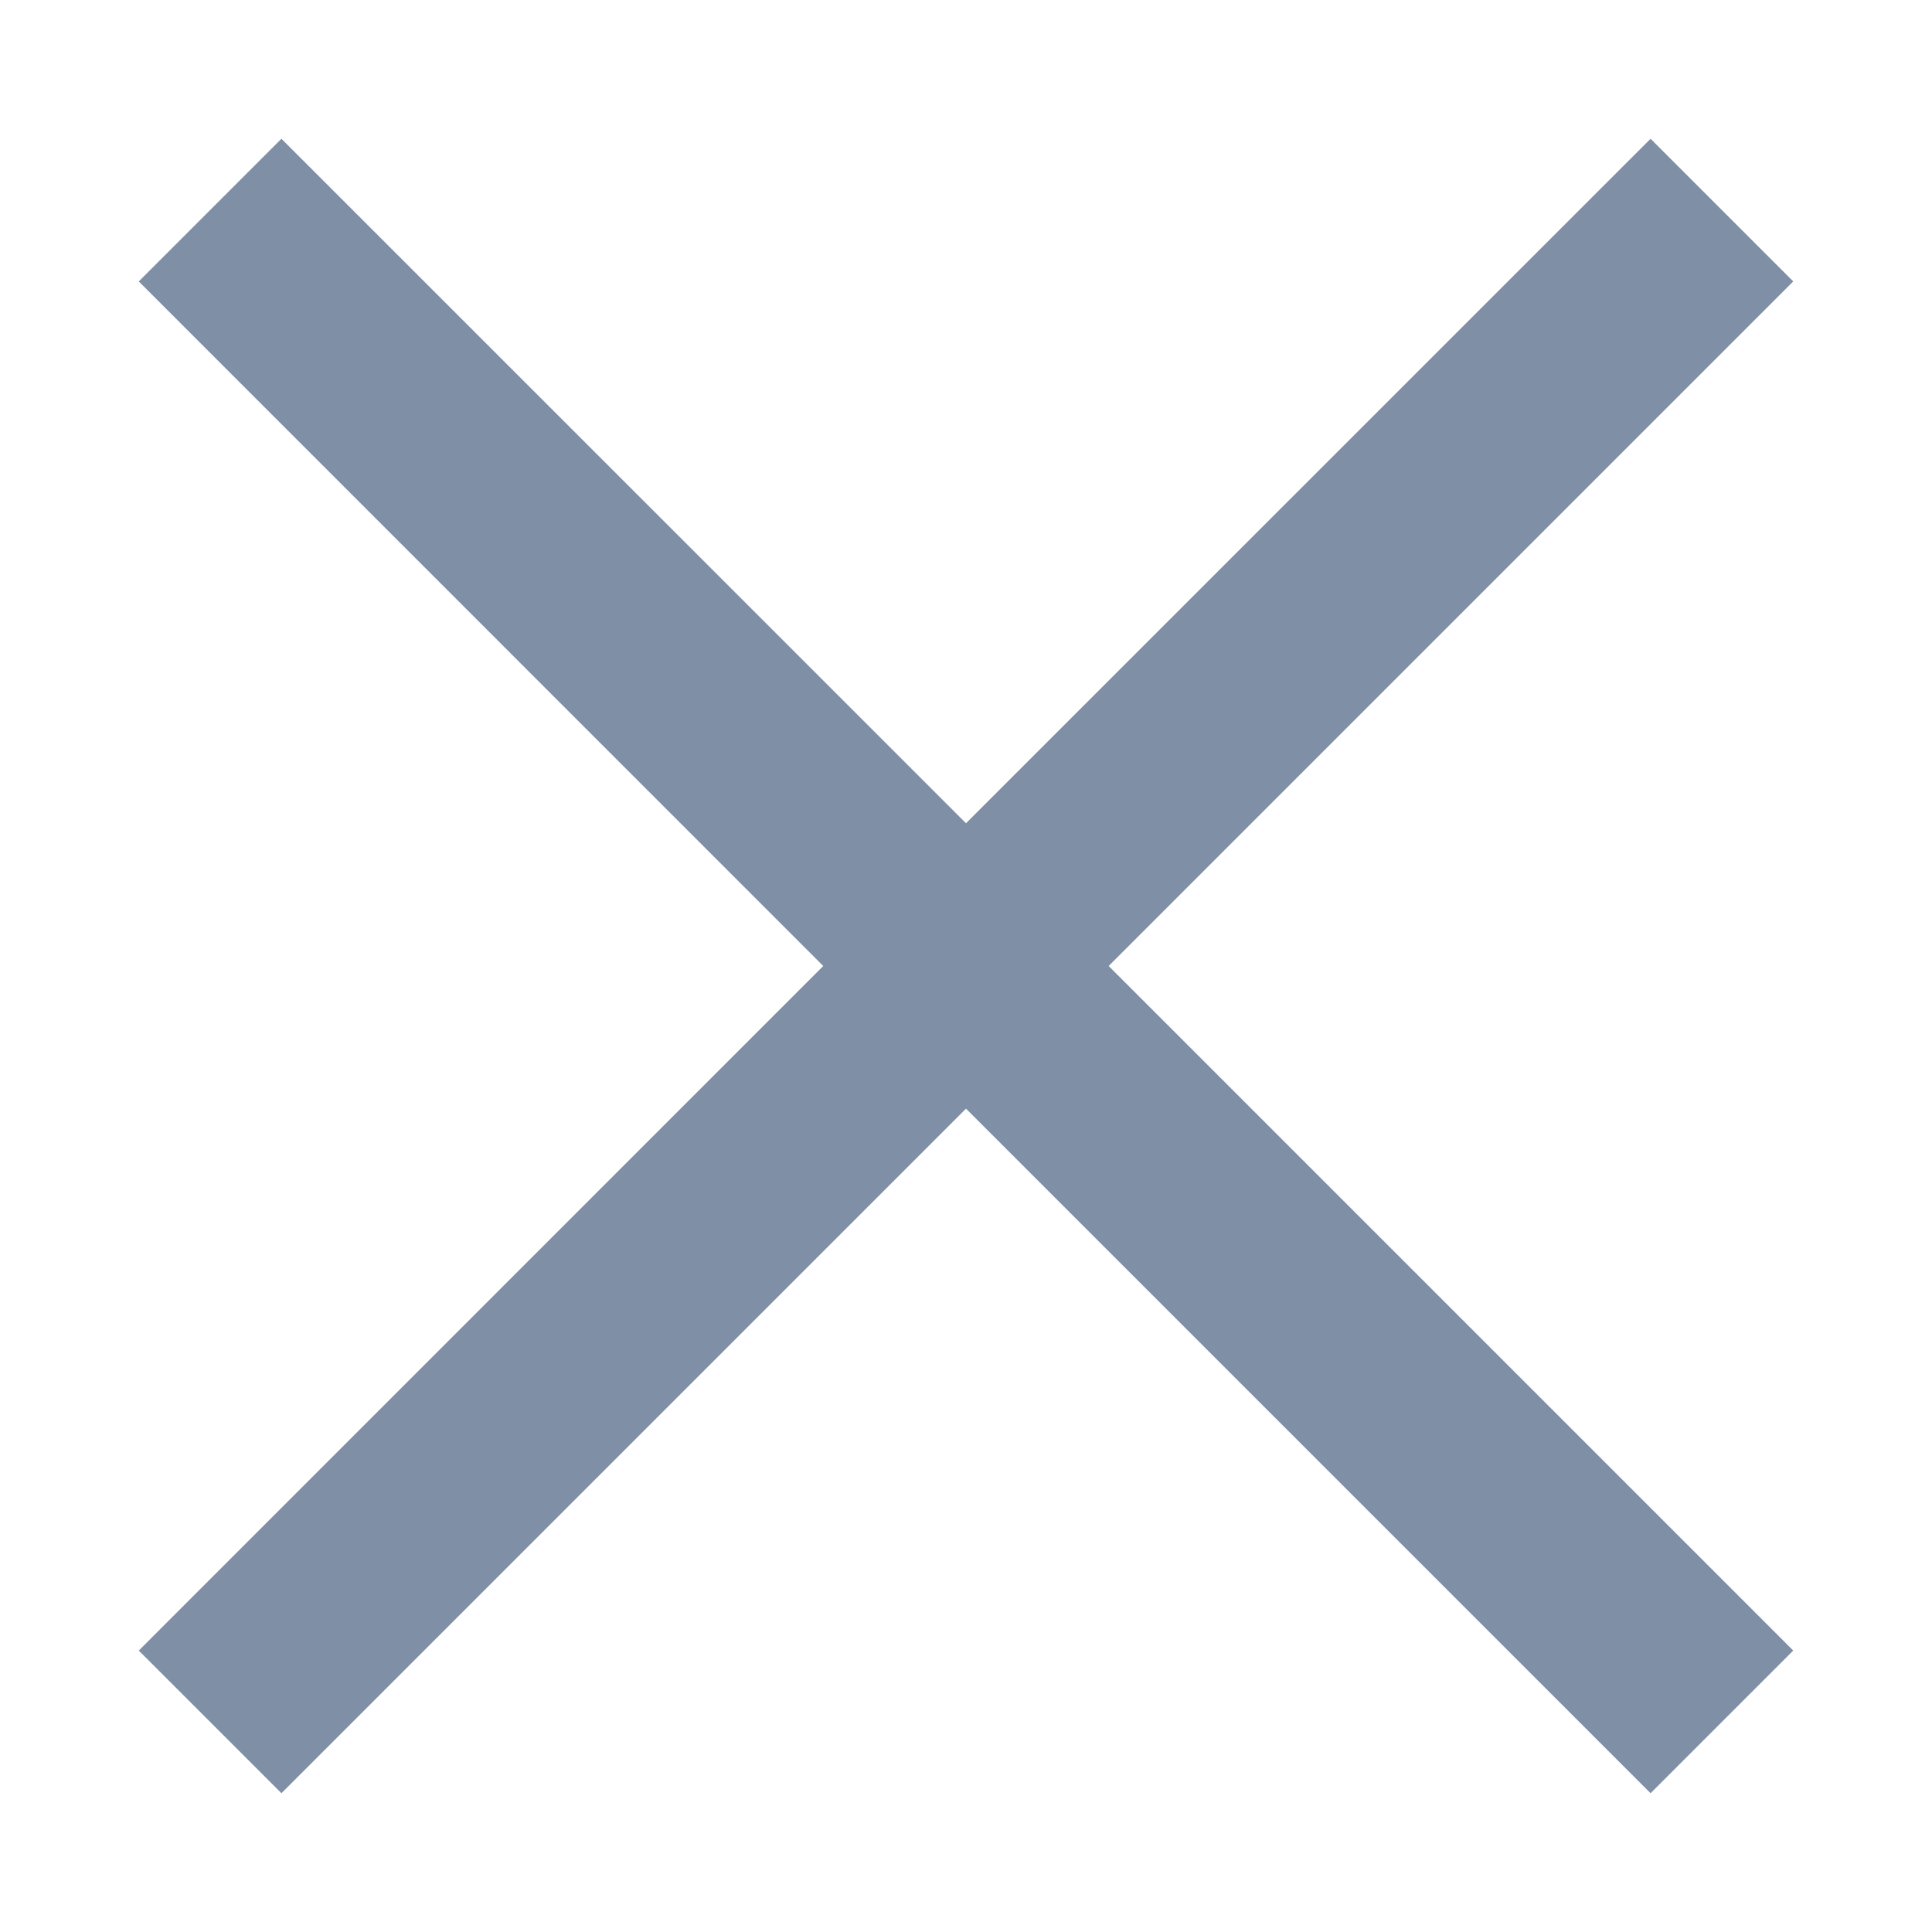 <?xml version="1.0" encoding="UTF-8"?>
<svg width="18px" height="18px" viewBox="0 0 18 18" version="1.1" xmlns="http://www.w3.org/2000/svg" xmlns:xlink="http://www.w3.org/1999/xlink">
    <!-- Generator: Sketch 57.1 (83088) - https://sketch.com -->
    <desc>Created with Sketch.</desc>
    <g id="Conductor" stroke="none" stroke-width="1" fill="none" fill-rule="evenodd">
        <g id="Icon/Remove">
            <g id="baseline-expand_more-24px">
                <polygon id="Path" points="0 0 18 0 18 18 0 18"></polygon>
                <path d="M15.378,2 L16,2.622 L9.622,9 L16,15.378 L15.378,16 L9,9.622 L2.622,16 L2,15.378 L8.377,9 L2,2.622 L2.622,2 L9,8.377 L15.378,2 Z" id="Combined-Shape" stroke="#7f8fa6" stroke-width="1" fill="#7f8fa6"></path>
            </g>
        </g>
    </g>
</svg>